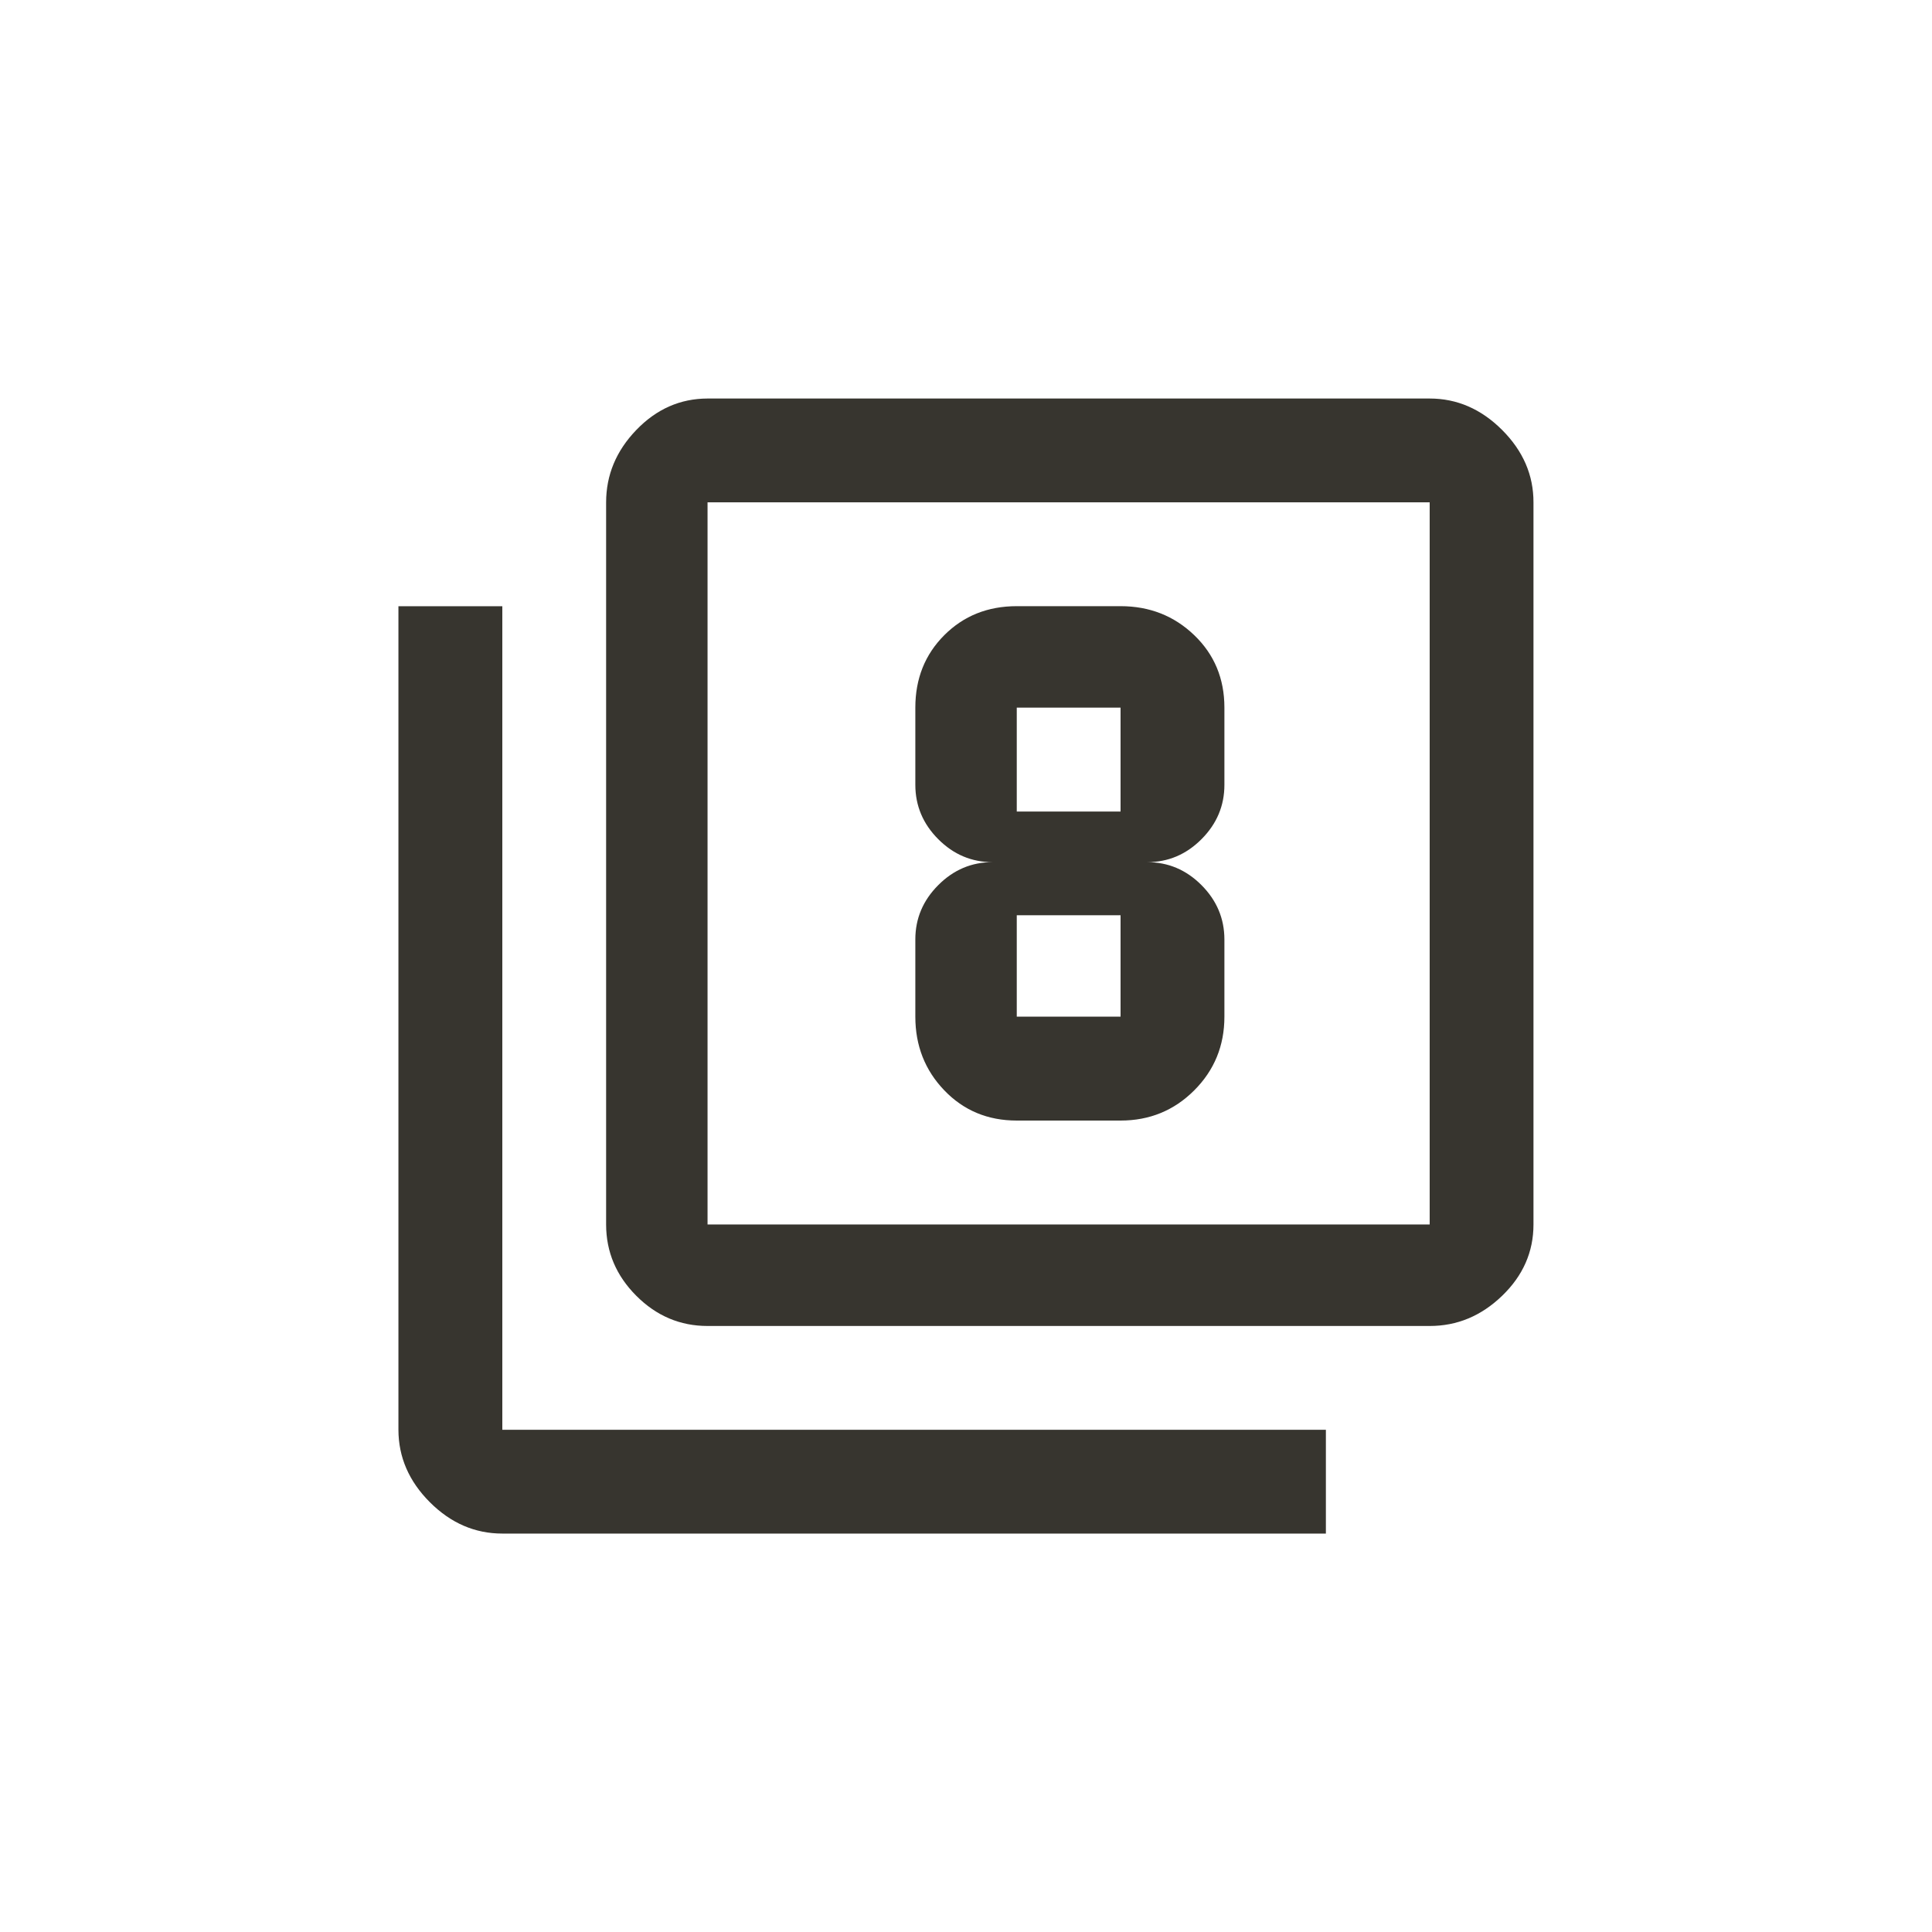 <!-- Generated by IcoMoon.io -->
<svg version="1.1" xmlns="http://www.w3.org/2000/svg" width="40" height="40" viewBox="0 0 40 40">
<title>mt-filter_8</title>
<path fill="#37352f" d="M21.051 18.949v2.1h2.149v-2.1h-2.149zM21.051 14.651v2.151h2.149v-2.151h-2.149zM21.051 23.2q-0.9 0-1.5-0.625t-0.6-1.525v-1.6q0-0.649 0.475-1.125t1.125-0.475q-0.651 0-1.125-0.475t-0.475-1.125v-1.6q0-0.9 0.6-1.5t1.5-0.6h2.149q0.9 0 1.525 0.6t0.625 1.5v1.6q0 0.649-0.475 1.125t-1.125 0.475q0.651 0 1.125 0.475t0.475 1.125v1.6q0 0.9-0.625 1.525t-1.525 0.625h-2.149zM29.6 25.351v-14.951h-14.951v14.951h14.951zM29.6 8.251q0.849 0 1.5 0.651t0.649 1.5v14.951q0 0.849-0.649 1.475t-1.5 0.625h-14.951q-0.851 0-1.475-0.625t-0.625-1.475v-14.951q0-0.851 0.625-1.5t1.475-0.651h14.951zM10.4 12.551v17.051h17.051v2.149h-17.051q-0.851 0-1.5-0.649t-0.651-1.5v-17.051h2.151z"></path>
</svg>
